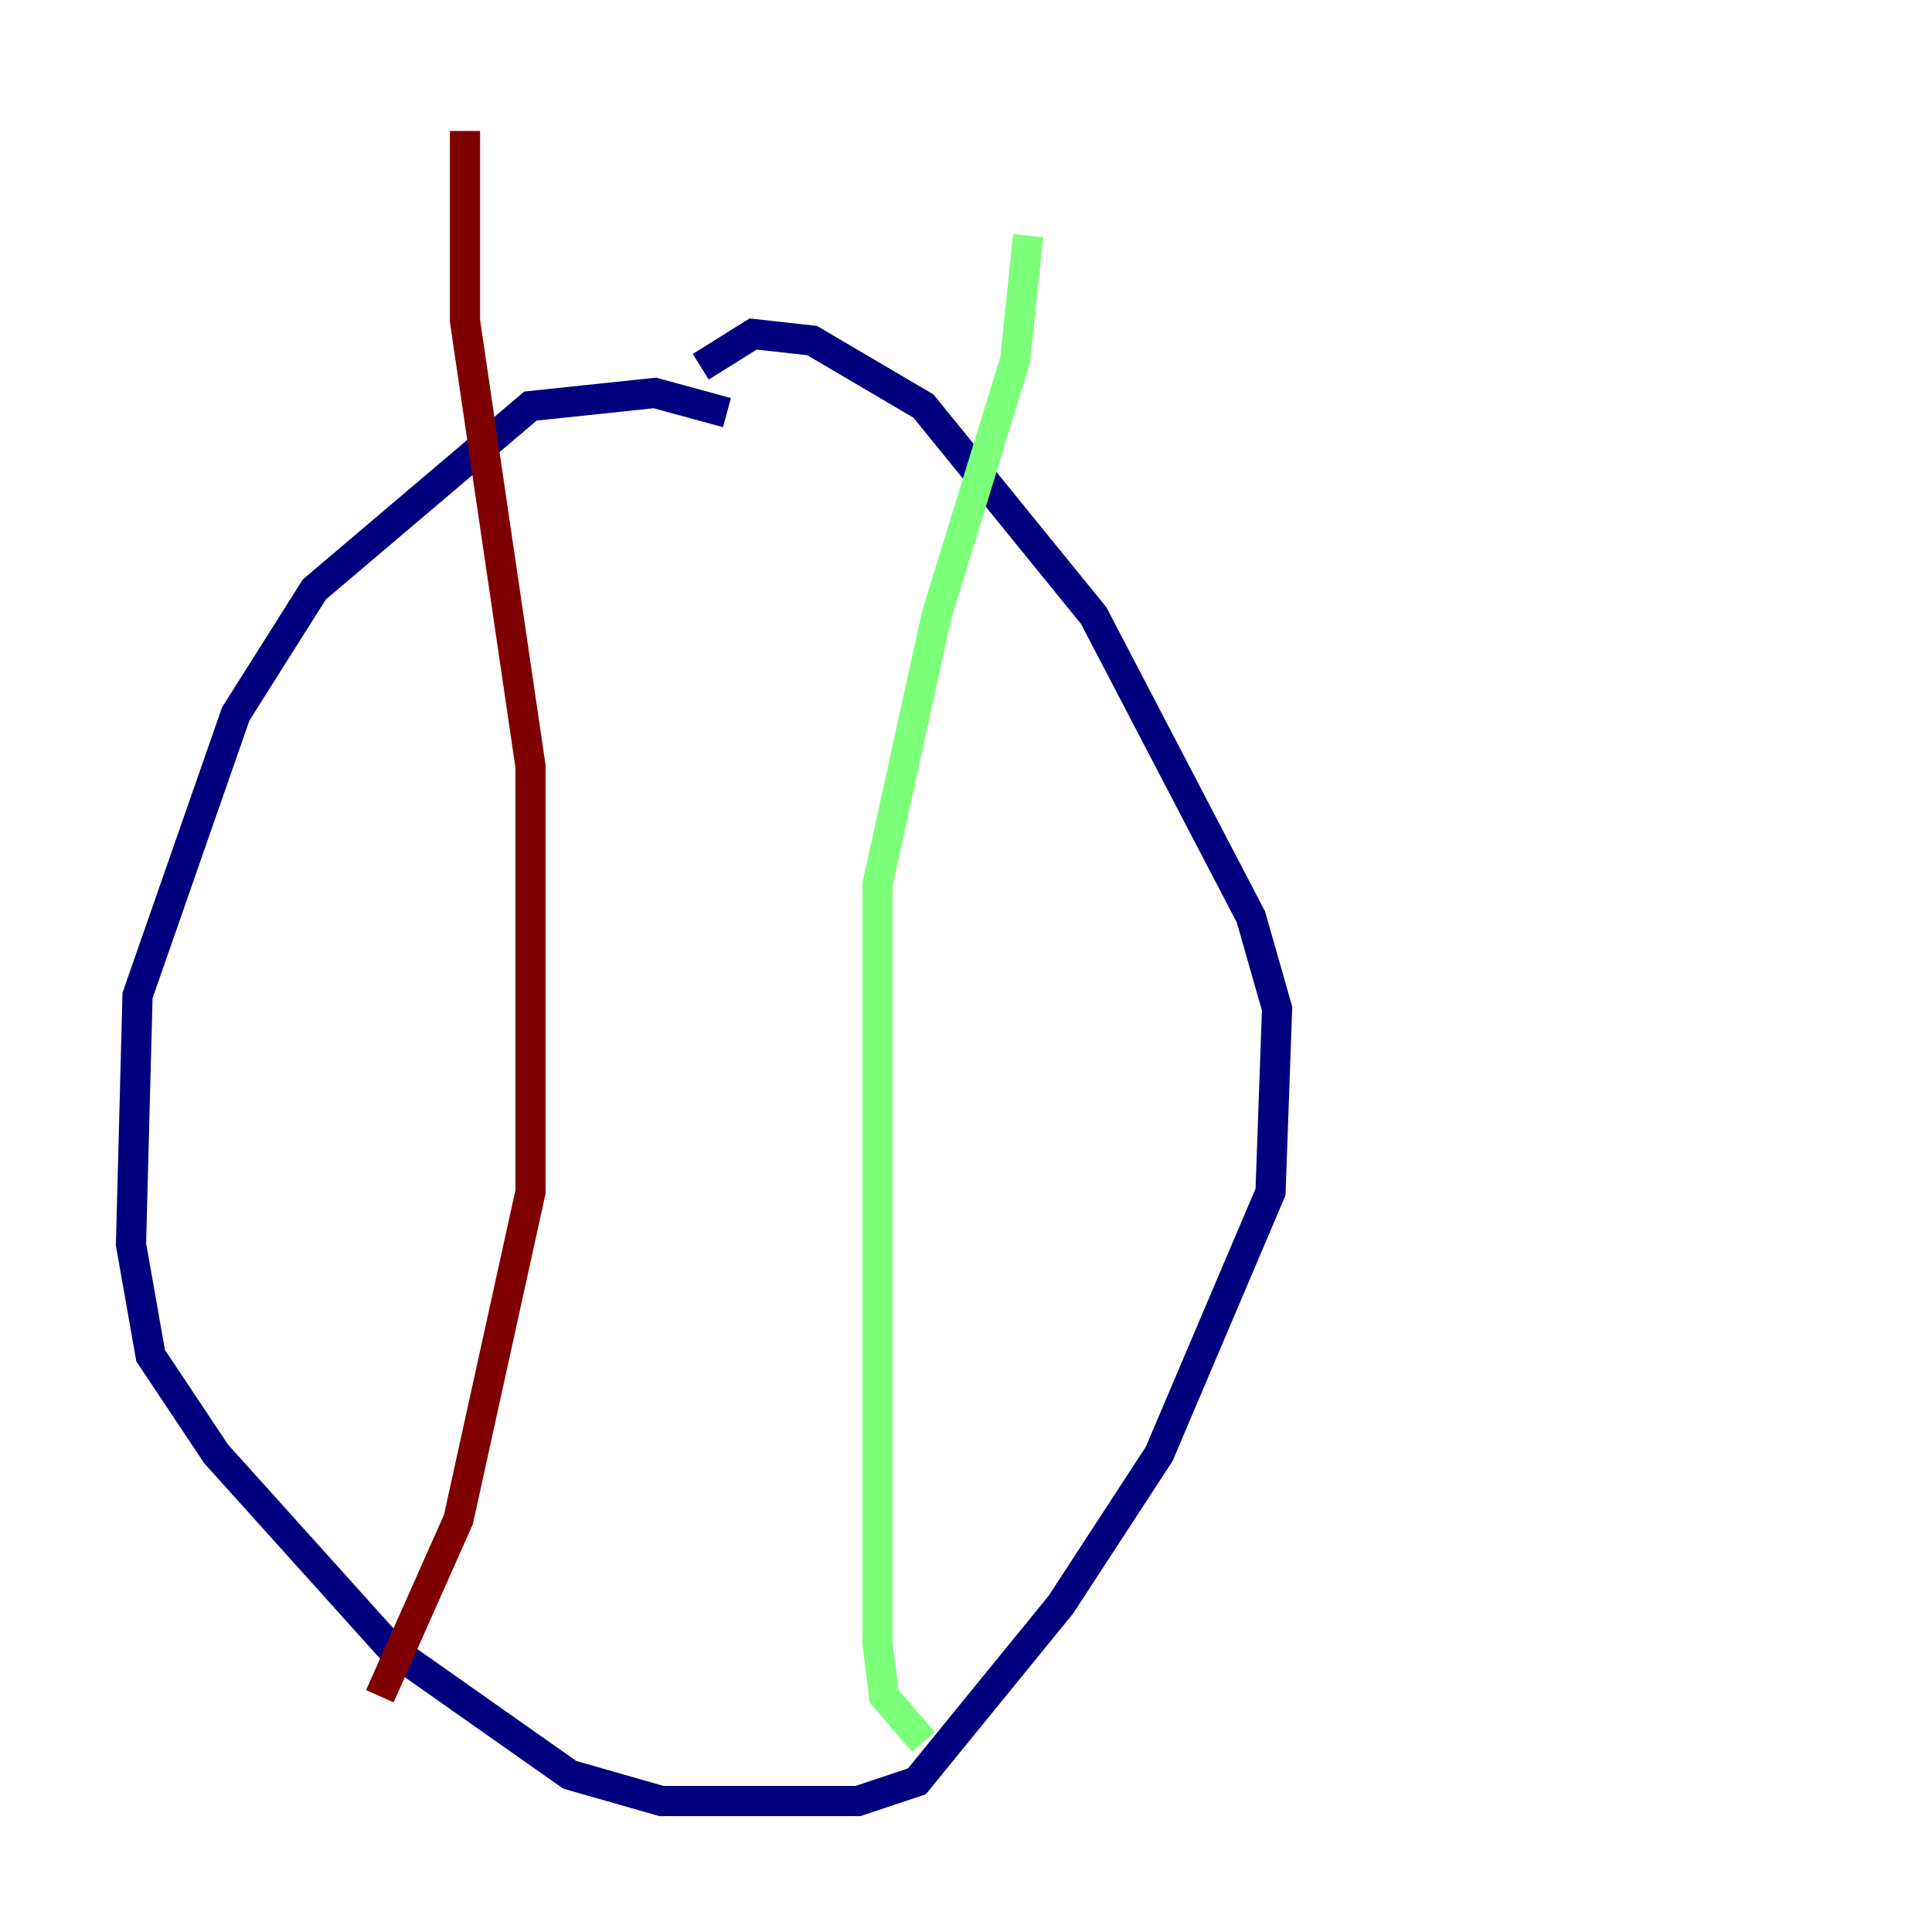 <?xml version="1.0" encoding="utf-8" ?>
<svg baseProfile="tiny" height="128" version="1.2" viewBox="0,0,128,128" width="128" xmlns="http://www.w3.org/2000/svg" xmlns:ev="http://www.w3.org/2001/xml-events" xmlns:xlink="http://www.w3.org/1999/xlink"><defs /><polyline fill="none" points="48.163,27.336 43.39,26.034 35.146,26.902 20.827,39.051 15.62,47.295 9.112,65.953 8.678,82.441 9.98,89.817 14.319,96.325 26.034,109.342 37.749,117.586 43.824,119.322 56.841,119.322 60.746,118.02 70.291,106.305 76.8,96.325 84.176,78.969 84.61,66.82 82.875,60.746 72.461,40.786 61.18,26.902 53.803,22.563 49.898,22.129 46.427,24.298" stroke="#00007f" stroke-width="2" /><polyline fill="none" points="68.122,15.62 67.254,23.864 62.047,40.786 58.142,58.576 58.142,108.909 58.576,112.38 61.18,115.417" stroke="#7cff79" stroke-width="2" /><polyline fill="none" points="30.807,8.678 30.807,21.261 35.146,50.766 35.146,78.969 30.373,100.664 25.166,112.38" stroke="#7f0000" stroke-width="2" /></svg>